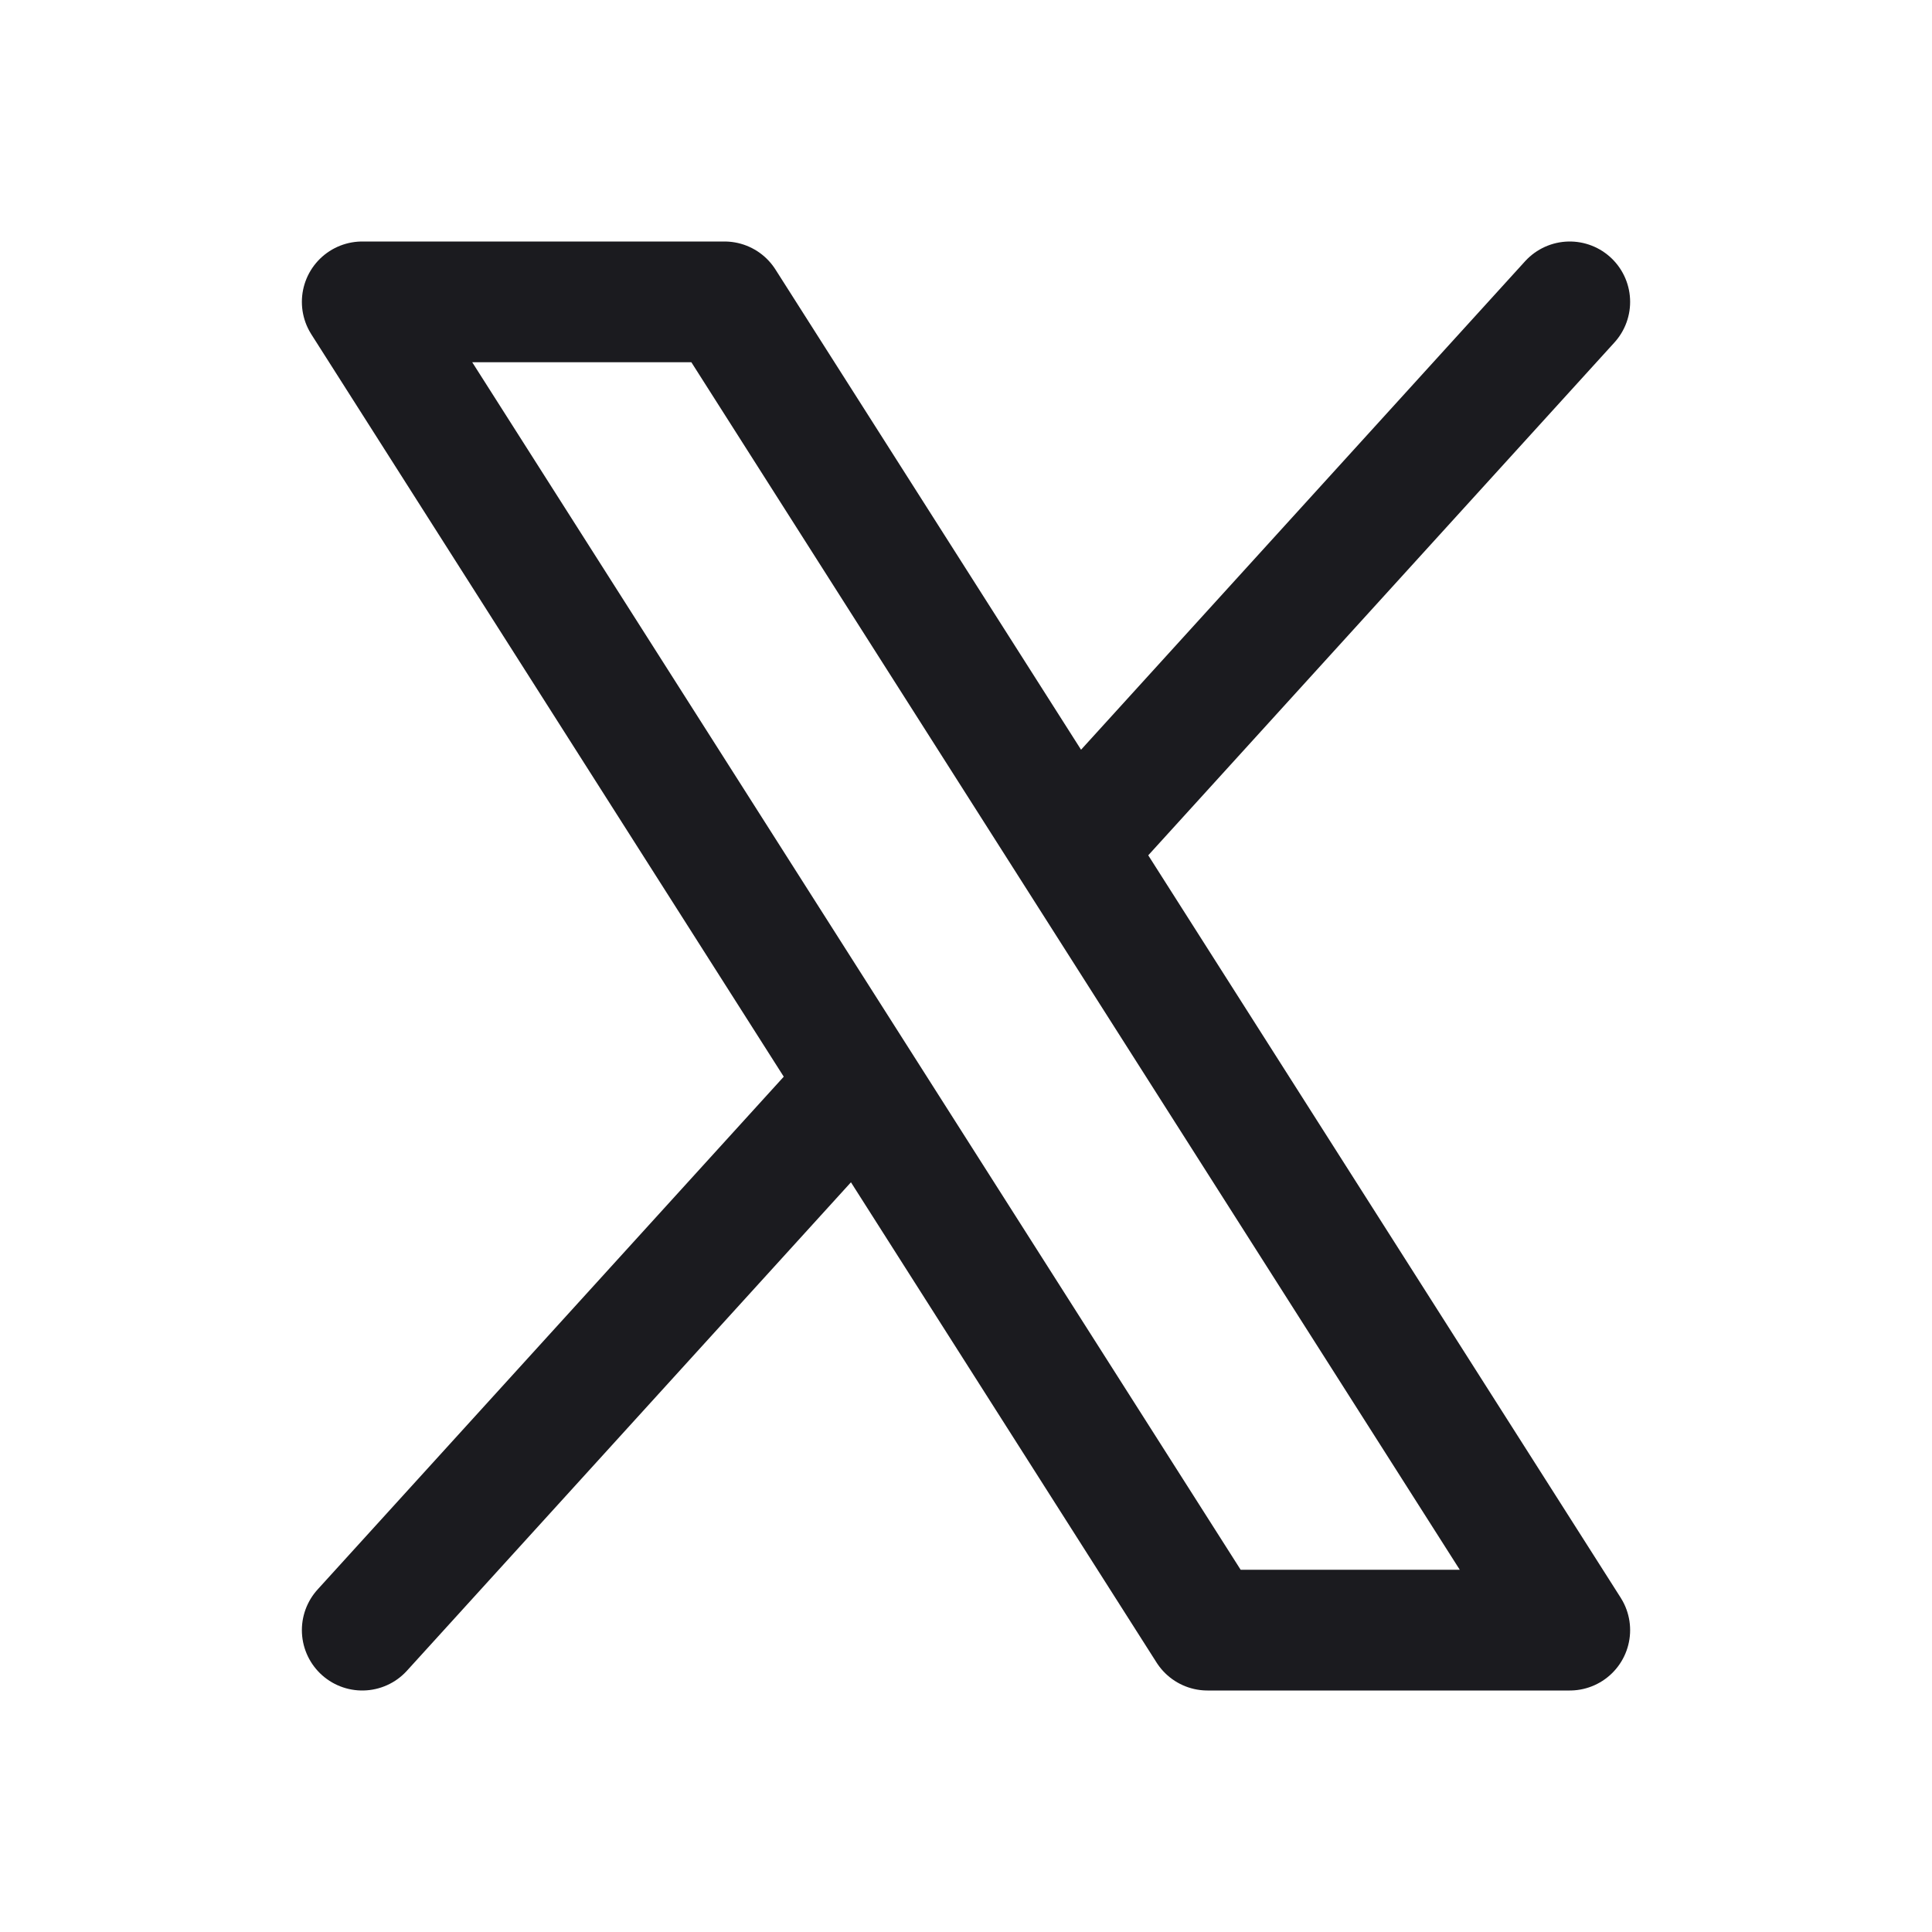 <svg width="24" height="24" viewBox="0 0 24 24" fill="none" xmlns="http://www.w3.org/2000/svg"><path d="M10.676 13.456 4.5 20.25m15-16.5-6.176 6.794M4.5 3.75H9l10.5 16.5H15L4.5 3.75Z" stroke="#1B1B1F" stroke-width="1.5" stroke-linecap="round" stroke-linejoin="round"/></svg>
